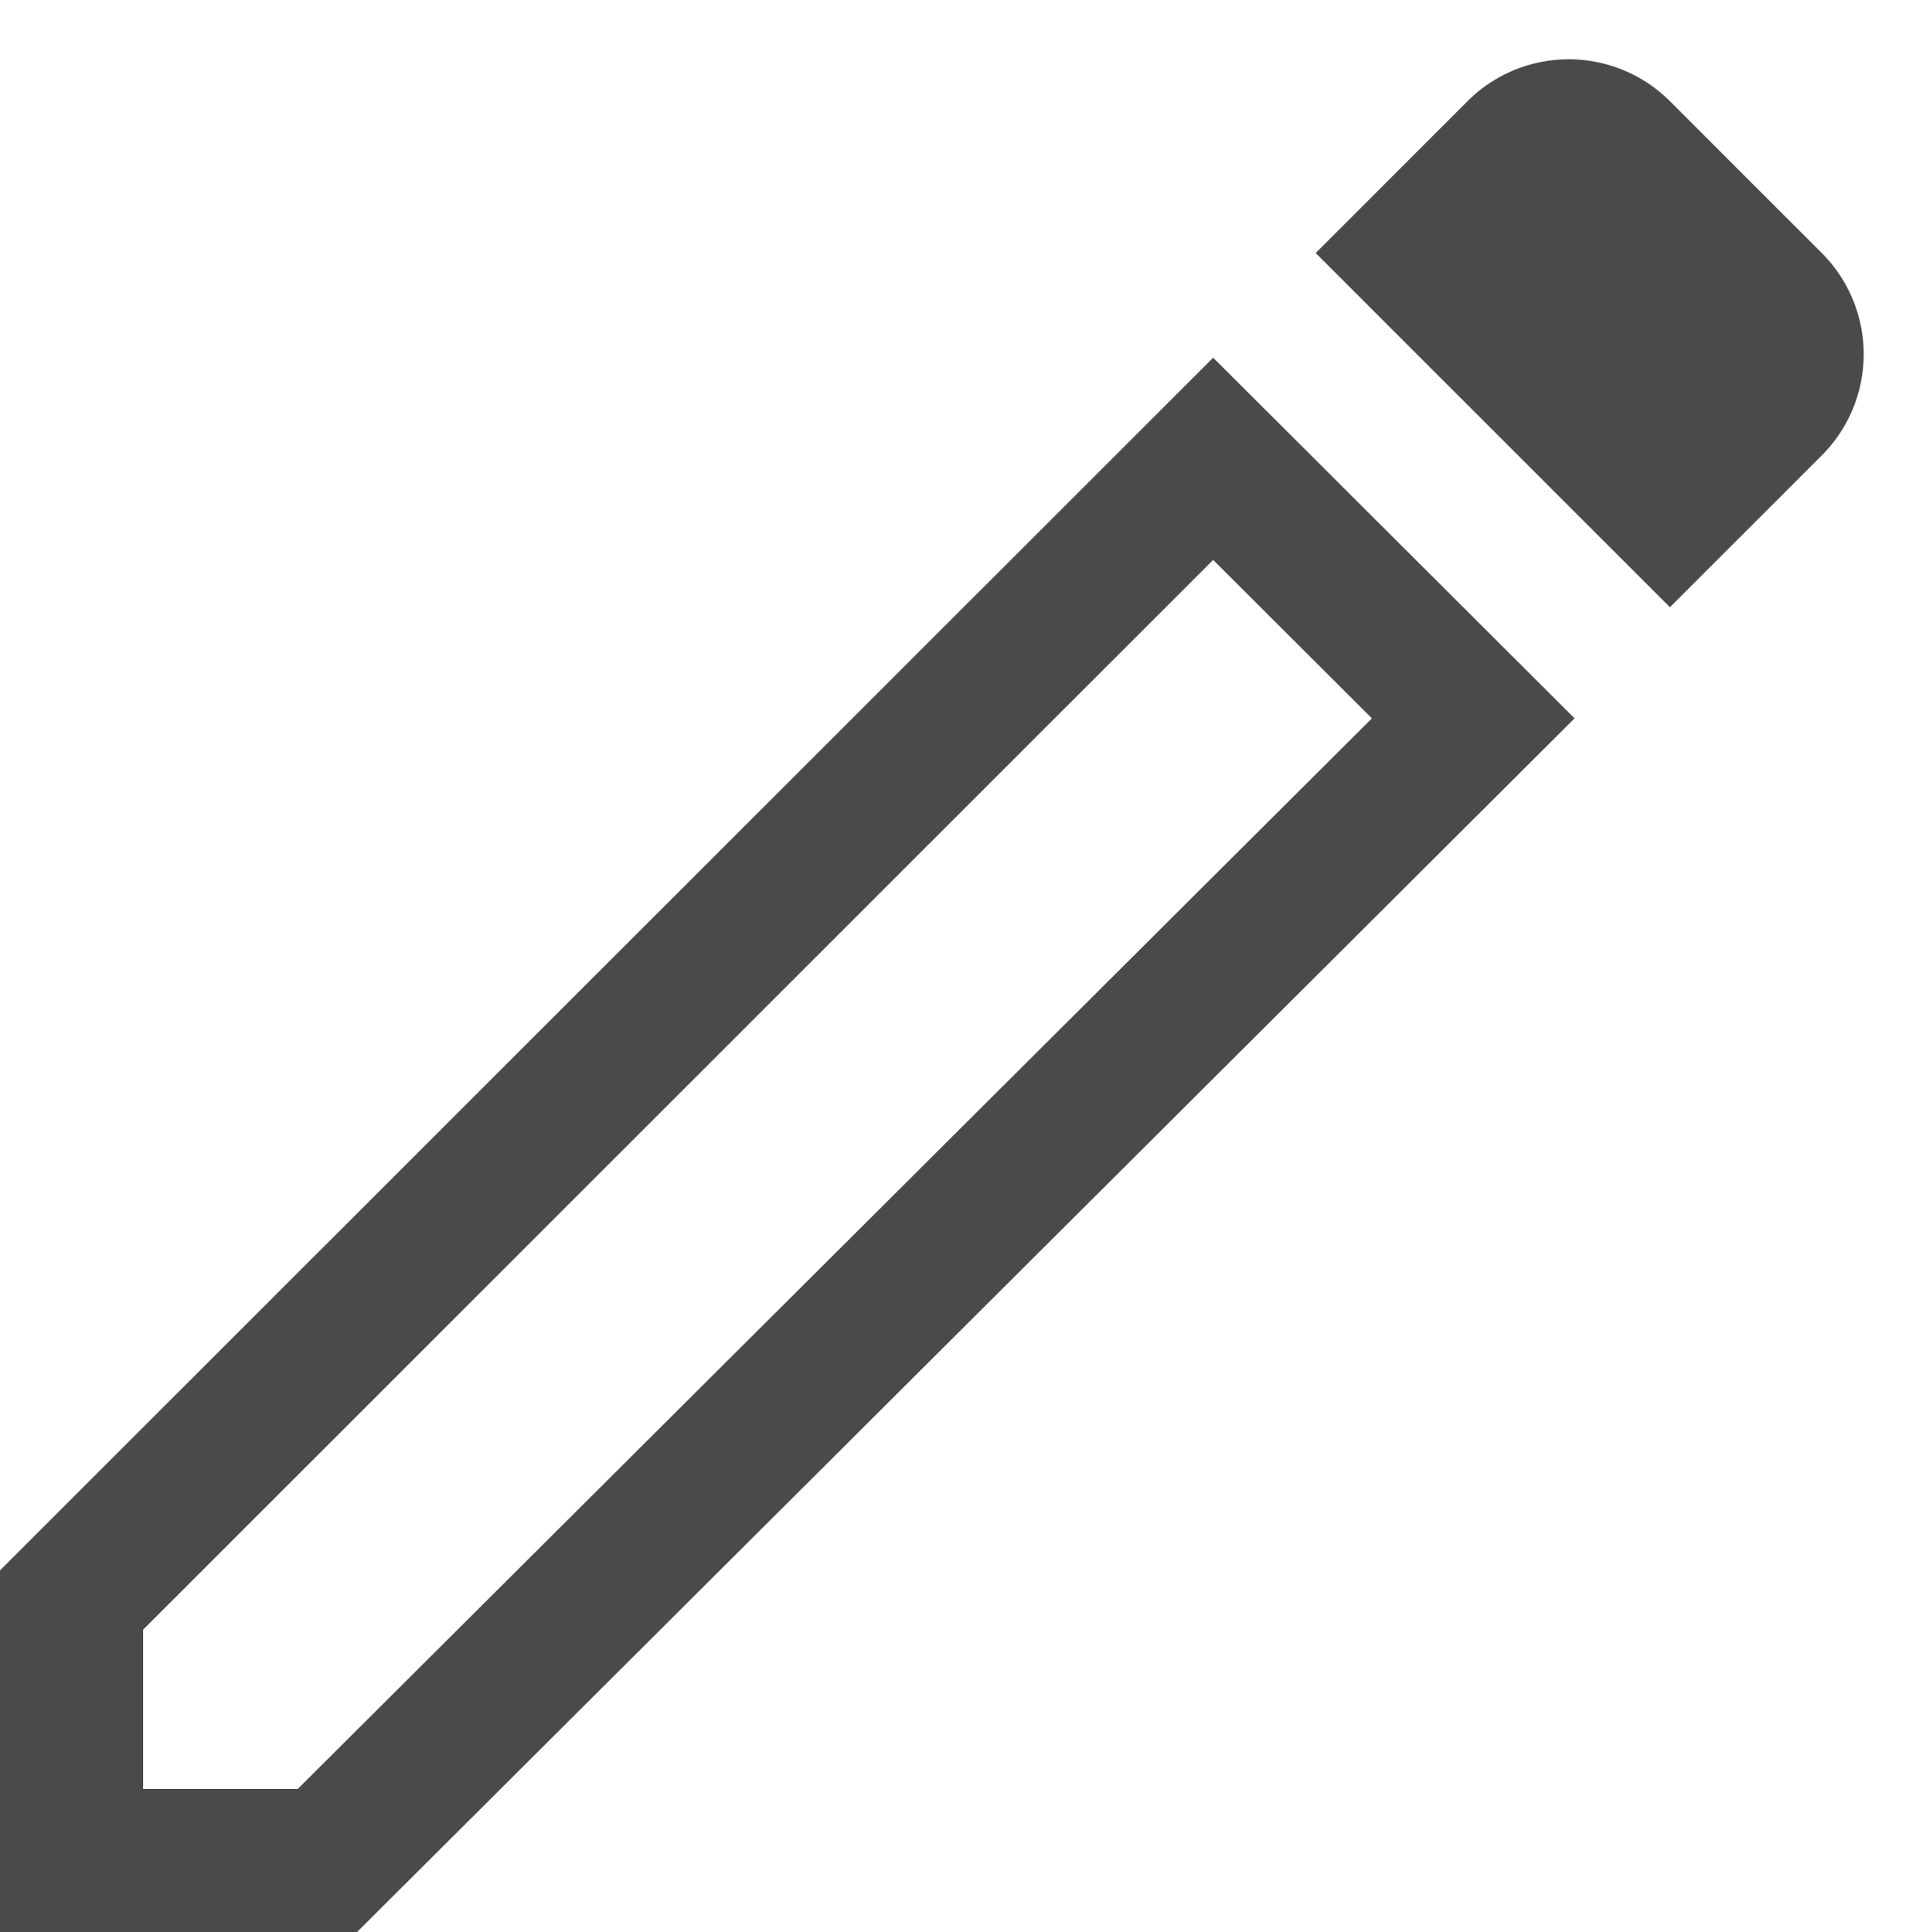 <svg id="edit-con_copy" data-name="edit-con copy" xmlns="http://www.w3.org/2000/svg" width="13.434" height="13.5" viewBox="0 0 13.434 13.5">
  <g id="Group_162072" data-name="Group 162072" transform="translate(-1001.859 -764.148)">
    <g id="Path_148204" data-name="Path 148204" transform="translate(-4576 118.588)" fill="none" stroke-linecap="round" stroke-linejoin="round">
      <path d="M5588.859,650.579l-8.507,8.48h-2.493v-2.527l8.475-8.473Z" stroke="none"/>
      <path d="M 5586.334 649.472 L 5578.859 656.946 L 5578.859 658.059 L 5579.939 658.059 L 5587.443 650.579 L 5586.334 649.472 M 5586.334 648.059 L 5588.859 650.579 L 5580.353 659.059 L 5577.859 659.059 L 5577.859 656.532 L 5586.334 648.059 Z" stroke="none" fill="#4a4a4a"/>
    </g>
    <path id="Rectangle_148056" data-name="Rectangle 148056" d="M1,0H2.5a1,1,0,0,1,1,1V2.5a0,0,0,0,1,0,0H0a0,0,0,0,1,0,0V1A1,1,0,0,1,1,0Z" transform="translate(1012.818 764.148) rotate(45)" fill="#4a4a4a"/>
  </g>
</svg>
